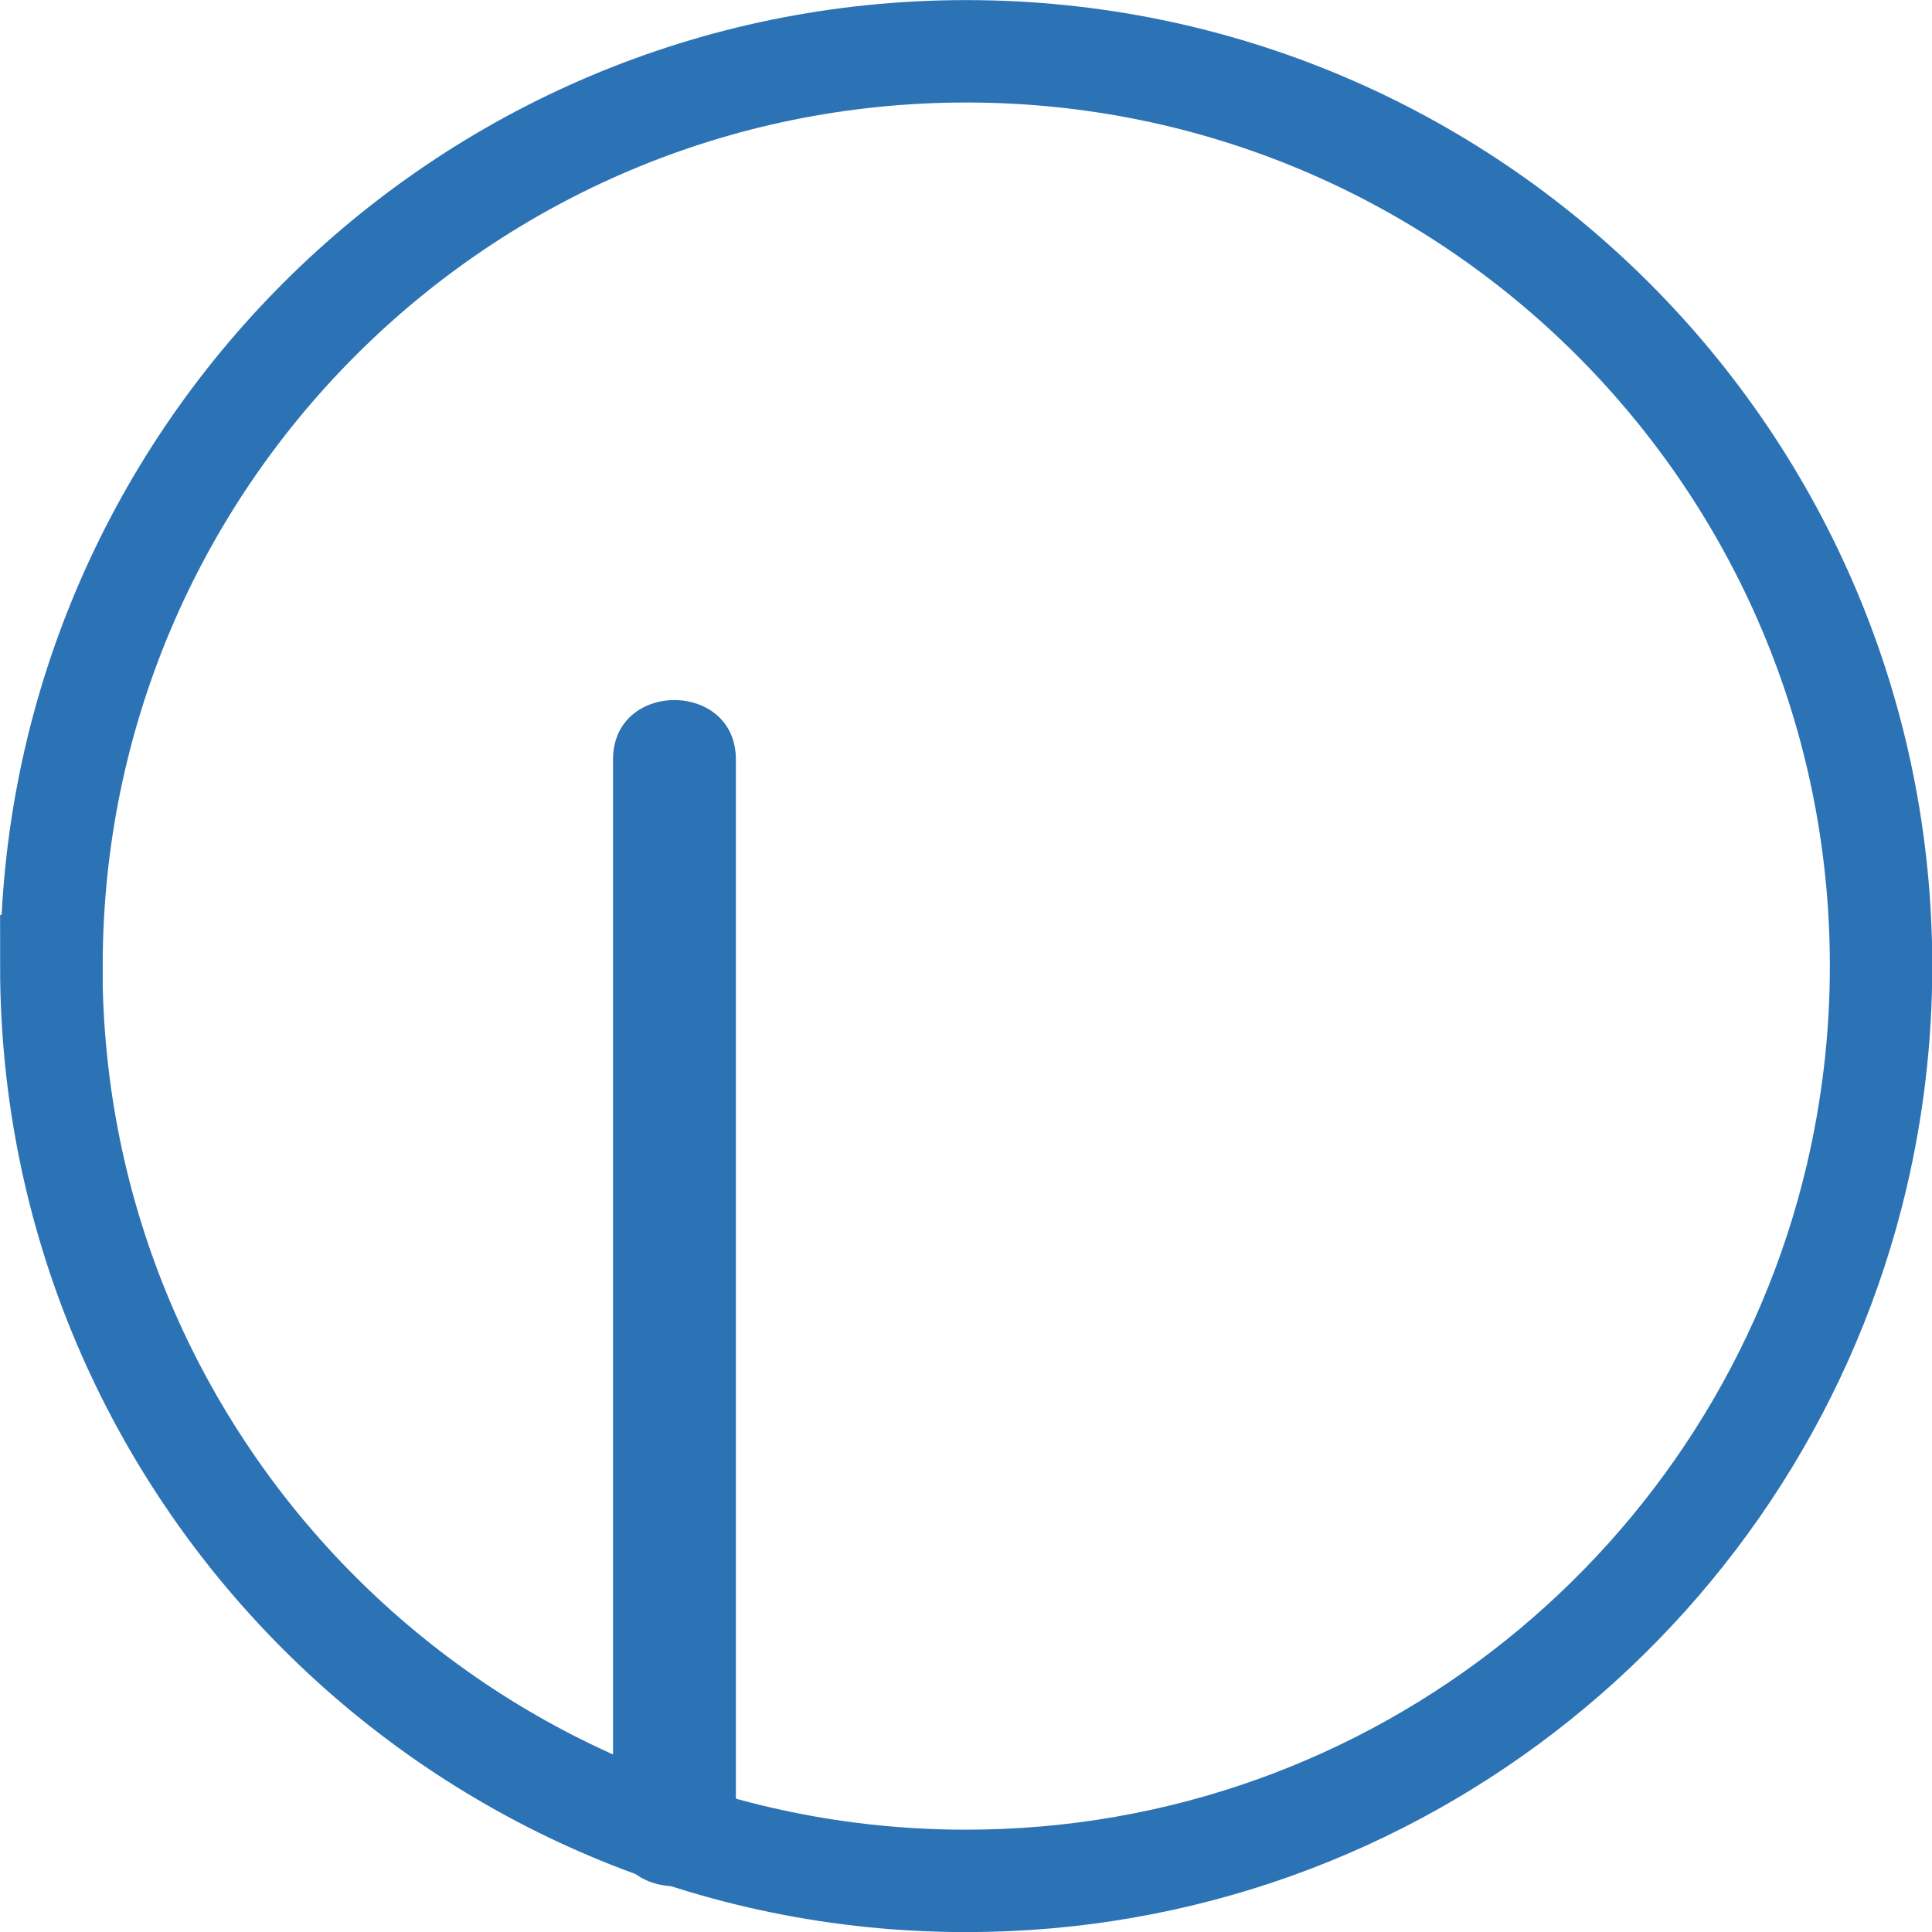 <?xml version="1.0" encoding="UTF-8" standalone="no"?>
<!-- Created with Inkscape (http://www.inkscape.org/) -->

<svg
   xmlns:dc="http://purl.org/dc/elements/1.1/"
   xmlns:cc="http://creativecommons.org/ns#"
   xmlns:rdf="http://www.w3.org/1999/02/22-rdf-syntax-ns#"
   xmlns:svg="http://www.w3.org/2000/svg"
   xmlns="http://www.w3.org/2000/svg"
   xmlns:sodipodi="http://sodipodi.sourceforge.net/DTD/sodipodi-0.dtd"
   xmlns:inkscape="http://www.inkscape.org/namespaces/inkscape"
   width="40"
   height="40"
   viewBox="0 0 10.583 10.583"
   version="1.1"
   id="svg963"
   inkscape:version="0.92.3 (2405546, 2018-03-11)"
   sodipodi:docname="logo.svg">
  <defs
     id="defs957" />
  <sodipodi:namedview
     id="base"
     pagecolor="#ffffff"
     bordercolor="#666666"
     borderopacity="1.0"
     inkscape:pageopacity="0.0"
     inkscape:pageshadow="2"
     inkscape:zoom="1.979899"
     inkscape:cx="-14.071105"
     inkscape:cy="-42.22647"
     inkscape:document-units="mm"
     inkscape:current-layer="layer1"
     showgrid="false"
     inkscape:pagecheckerboard="true"
     fit-margin-top="0"
     fit-margin-left="0"
     fit-margin-right="0"
     fit-margin-bottom="0"
     units="px"
     inkscape:window-width="1920"
     inkscape:window-height="996"
     inkscape:window-x="0"
     inkscape:window-y="28"
     inkscape:window-maximized="1" />
  <g
     inkscape:label="Capa 1"
     inkscape:groupmode="layer"
     id="layer1"
     transform="translate(-71.815,-117.839)">
    <path
       d="m 72.096,123.131 c 0,2.768 2.244,5.011 5.011,5.011 2.37,0 4.357,-1.646 4.878,-3.857 0.087,-0.371 0.134,-0.757 0.134,-1.154 0,-2.768 -2.244,-5.011 -5.011,-5.011 -2.768,0 -5.011,2.244 -5.011,5.011 z"
       style="fill:none;stroke:#2c73b5;stroke-width:0.561;stroke-linecap:butt;stroke-linejoin:miter;stroke-miterlimit:10;stroke-dasharray:none;stroke-opacity:1"
       id="path26"
       inkscape:connector-curvature="0"
       inkscape:export-xdpi="162.73"
       inkscape:export-ydpi="162.73"
       sodipodi:nodetypes="ssssss" />
    <path
       d="m 75.173,121.999 v 5.118 0.729 c 0,0.433 0.673,0.434 0.673,0 v -5.118 -0.729 c 0,-0.433 -0.673,-0.434 -0.673,0"
       style="fill:#2c73b5;fill-opacity:1;fill-rule:nonzero;stroke:none;stroke-width:0.047"
       id="path30"
       inkscape:connector-curvature="0"
       inkscape:export-xdpi="162.73"
       inkscape:export-ydpi="162.73" />
  </g>
</svg>
